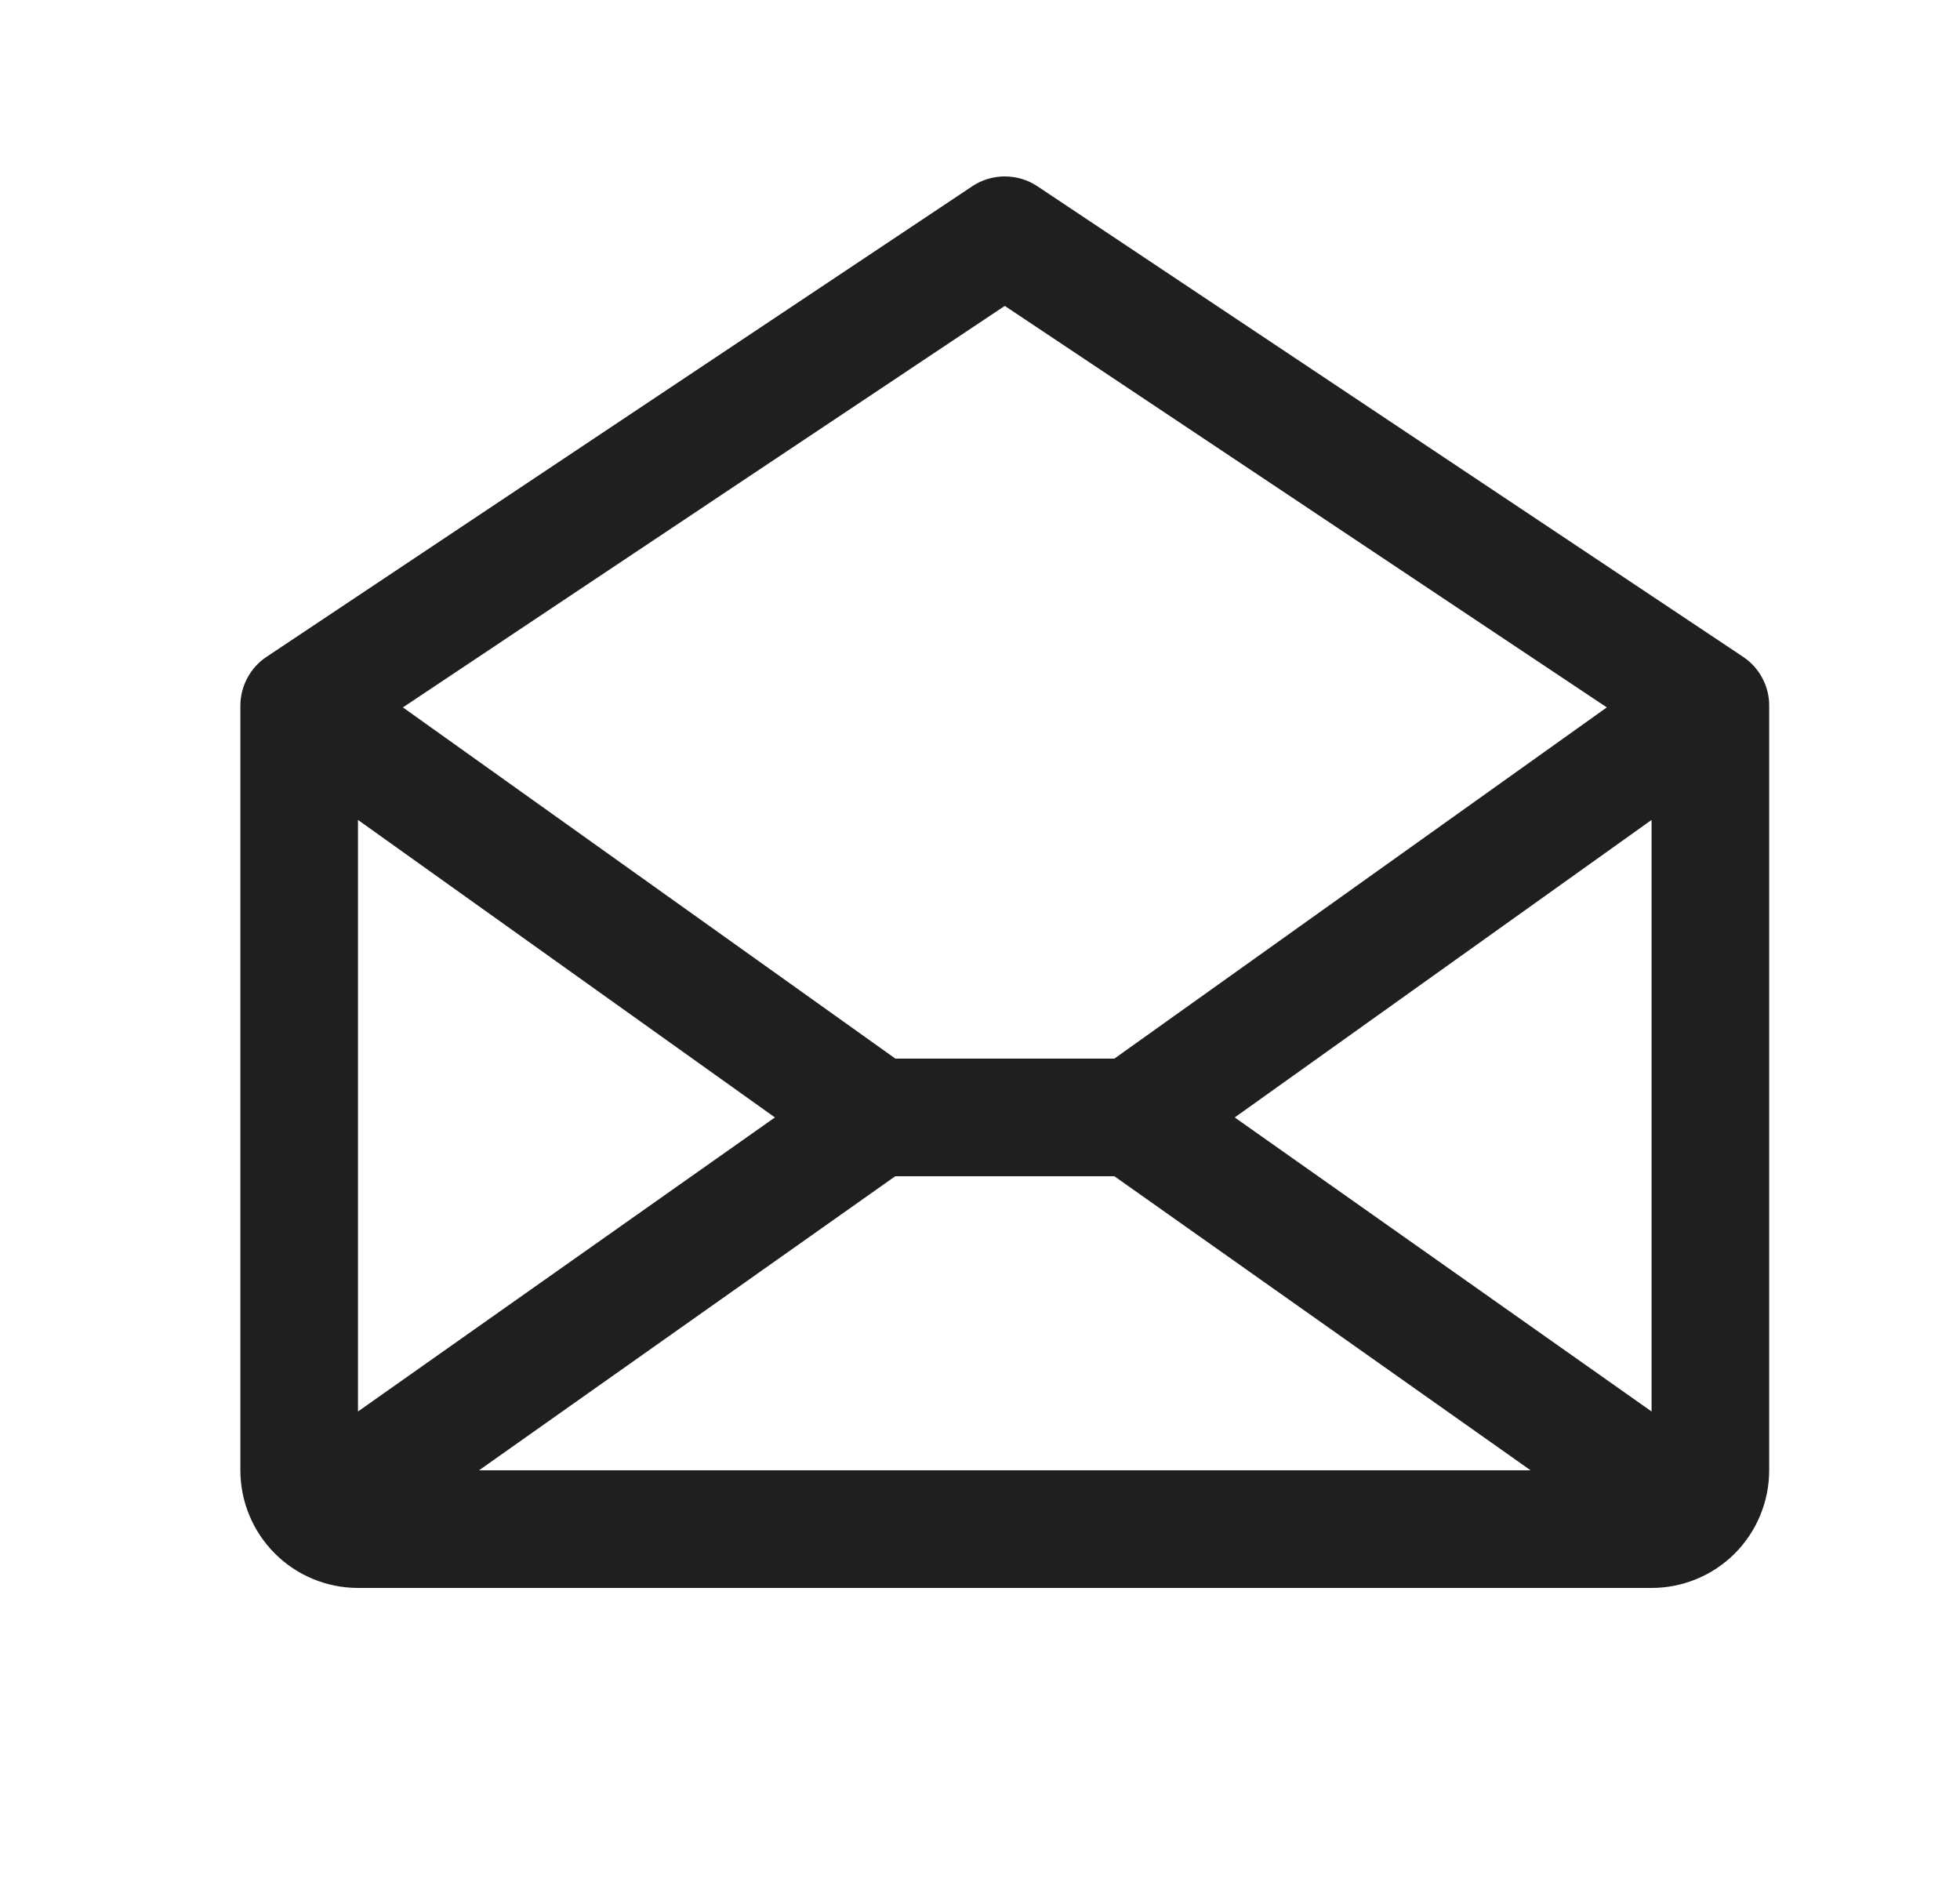 <svg width="25" height="24" viewBox="0 0 25 24" fill="none" xmlns="http://www.w3.org/2000/svg">
<path d="M22.233 8.376L13.233 2.376C13.109 2.293 12.965 2.25 12.816 2.25C12.668 2.25 12.523 2.293 12.4 2.376L3.4 8.376C3.297 8.444 3.213 8.537 3.155 8.646C3.097 8.755 3.066 8.876 3.066 9V18.75C3.066 19.148 3.224 19.529 3.506 19.811C3.787 20.092 4.169 20.25 4.566 20.25H21.066C21.464 20.25 21.846 20.092 22.127 19.811C22.408 19.529 22.566 19.148 22.566 18.75V9C22.567 8.876 22.536 8.755 22.478 8.646C22.42 8.537 22.335 8.444 22.233 8.376ZM9.884 14.25L4.566 18V10.456L9.884 14.25ZM11.419 15H14.214L19.523 18.75H6.11L11.419 15ZM15.749 14.25L21.066 10.456V18L15.749 14.25ZM12.816 3.901L20.495 9.021L14.214 13.5H11.421L5.139 9.021L12.816 3.901Z" fill="#1F1F1F"/>
</svg>
